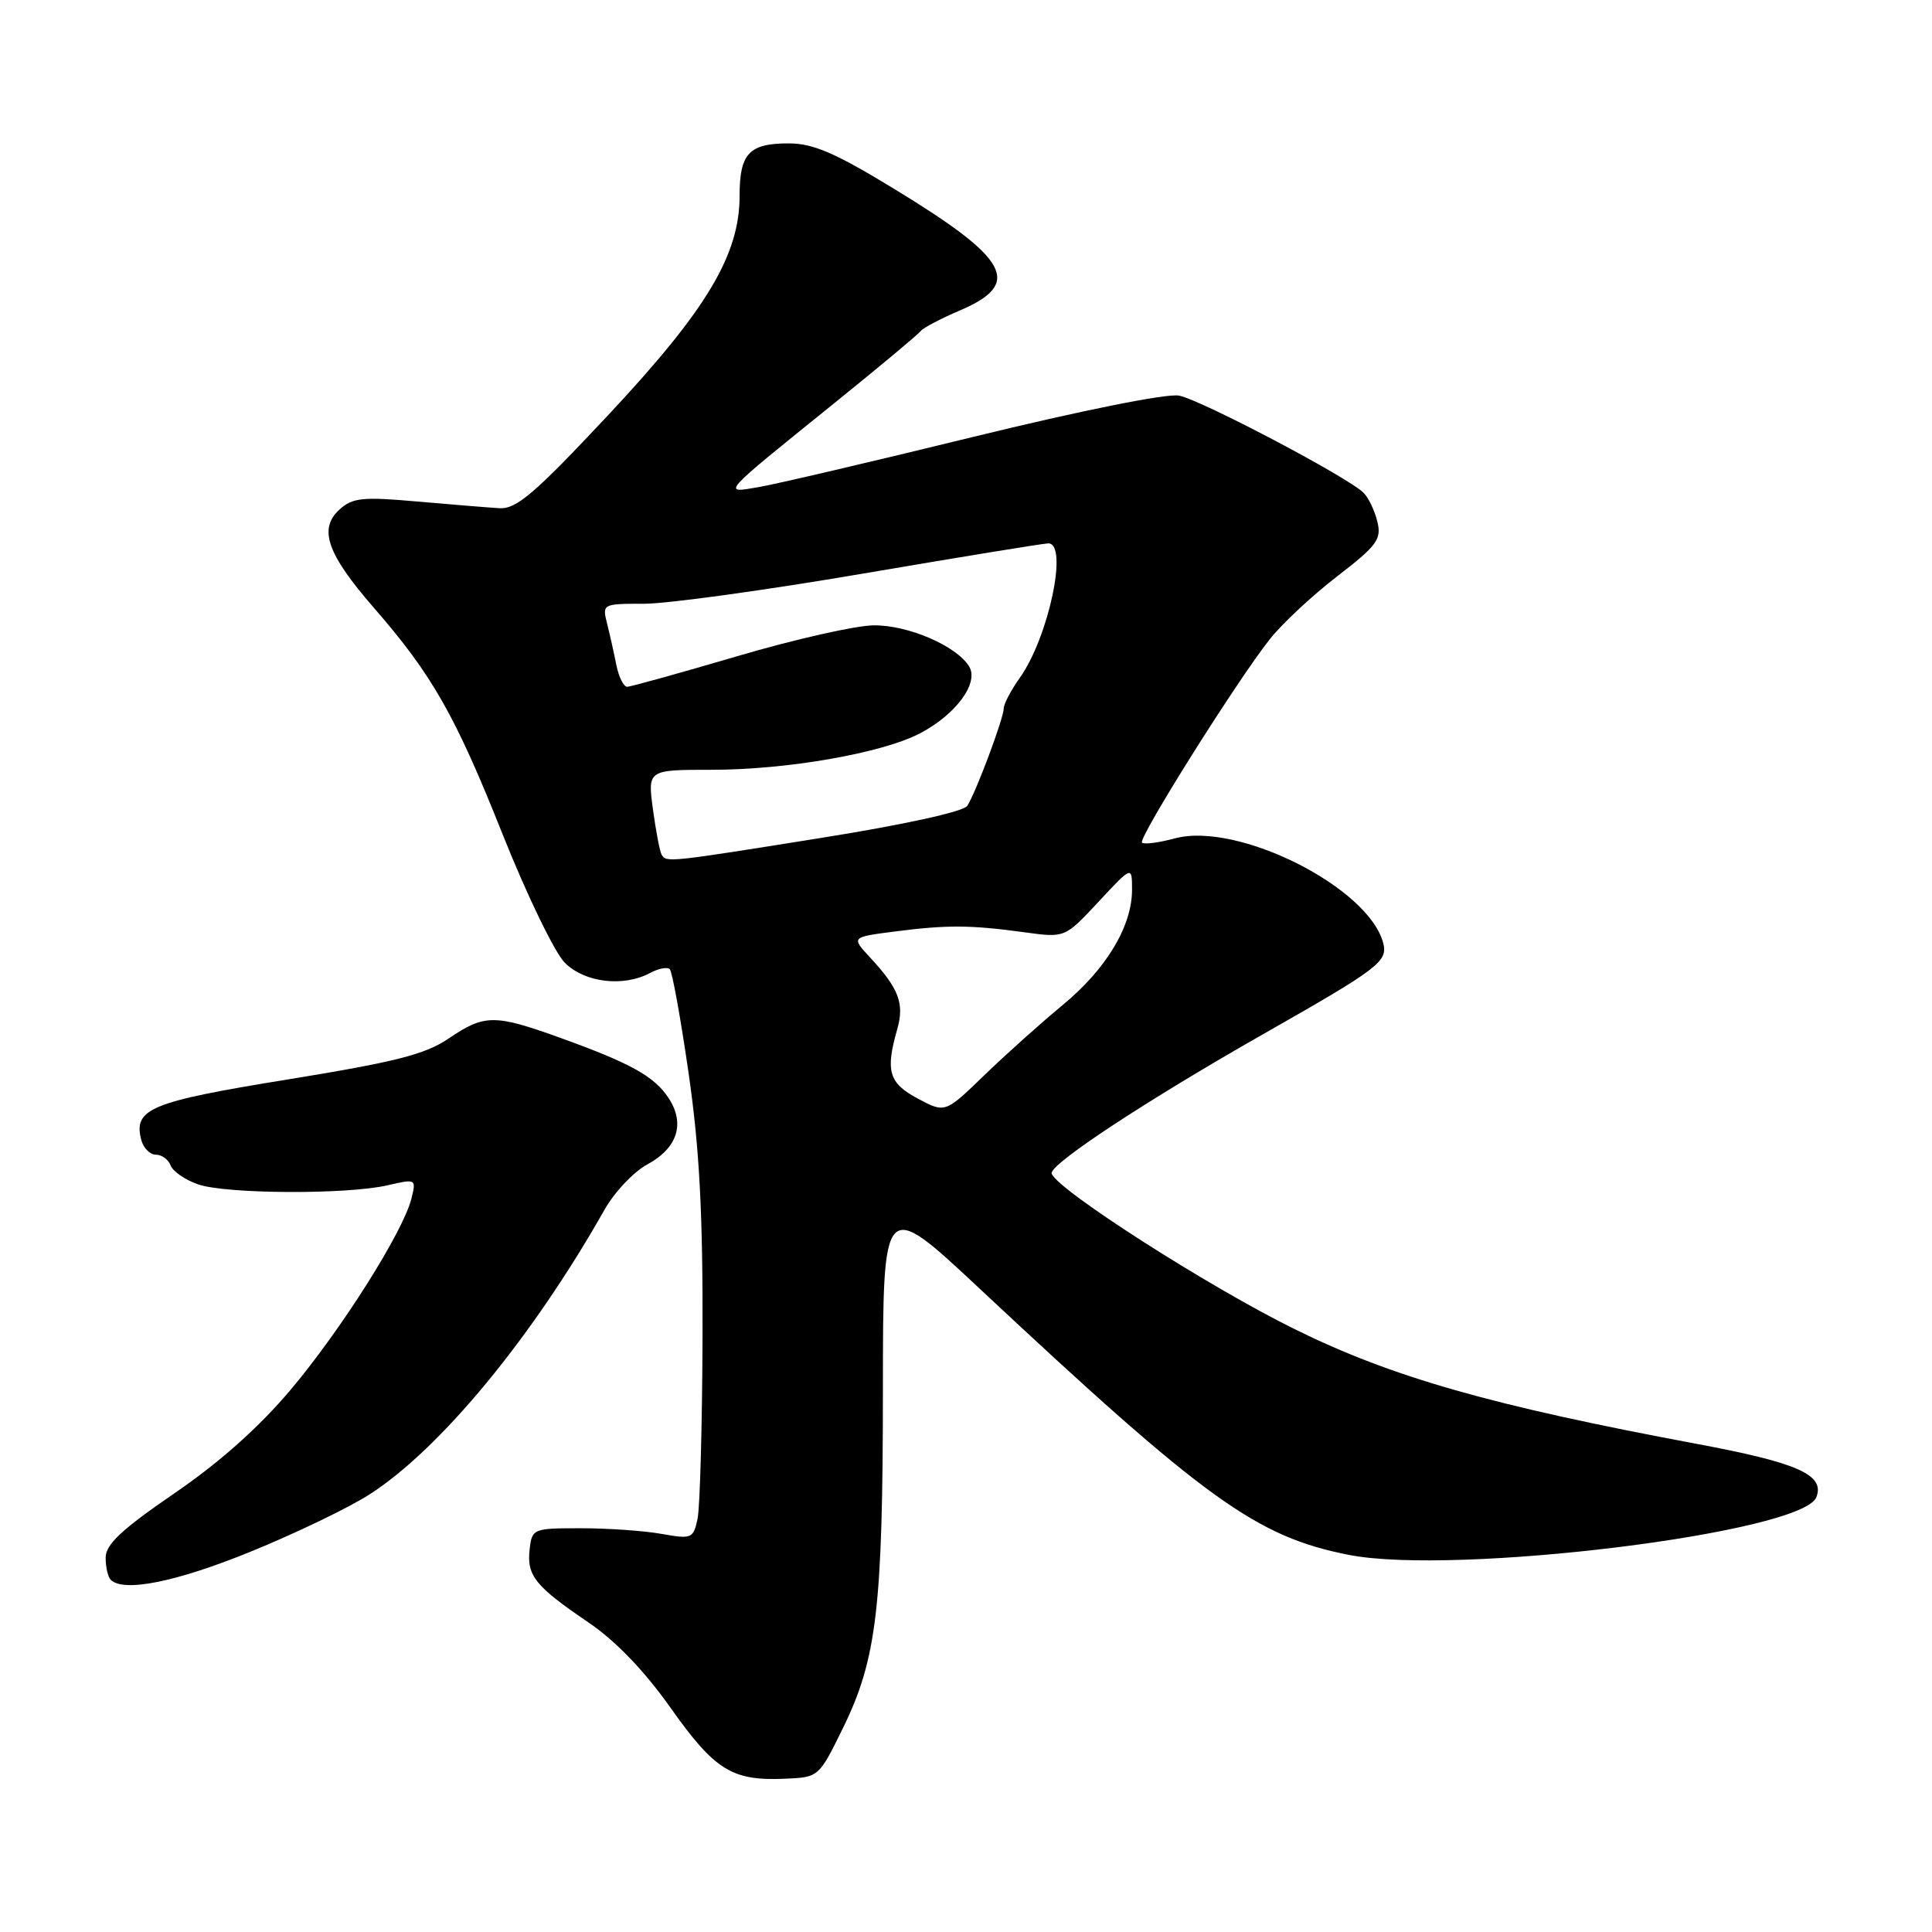 <?xml version="1.0" encoding="UTF-8" standalone="no"?>
<!DOCTYPE svg PUBLIC "-//W3C//DTD SVG 1.1//EN" "http://www.w3.org/Graphics/SVG/1.1/DTD/svg11.dtd" >
<svg xmlns="http://www.w3.org/2000/svg" xmlns:xlink="http://www.w3.org/1999/xlink" version="1.1" viewBox="0 0 256 256">
 <g >
 <path fill="currentColor"
d=" M 111.69 228.99 C 116.18 219.84 116.98 213.00 116.99 184.14 C 117.00 158.77 117.00 158.77 129.75 170.70 C 159.75 198.77 166.47 203.62 178.73 206.03 C 192.83 208.80 238.87 203.12 240.68 198.38 C 241.82 195.42 238.24 193.83 224.88 191.33 C 197.54 186.22 184.46 182.49 171.55 176.12 C 160.07 170.46 140.02 157.61 139.35 155.50 C 138.98 154.33 151.86 145.85 167.50 136.96 C 182.73 128.30 183.92 127.40 183.28 124.95 C 181.34 117.56 164.00 108.85 155.68 111.09 C 153.55 111.66 151.58 111.92 151.32 111.65 C 150.77 111.10 163.79 90.36 168.23 84.73 C 169.86 82.66 173.89 78.90 177.18 76.37 C 182.47 72.29 183.08 71.46 182.51 69.13 C 182.16 67.68 181.34 65.96 180.68 65.30 C 178.70 63.28 159.13 52.97 156.22 52.42 C 154.63 52.11 143.32 54.38 129.00 57.88 C 115.53 61.18 102.70 64.18 100.50 64.55 C 95.63 65.38 95.35 65.69 110.50 53.46 C 116.55 48.58 121.73 44.25 122.02 43.85 C 122.31 43.45 124.67 42.21 127.27 41.10 C 135.50 37.57 133.73 34.32 118.55 25.07 C 110.65 20.25 107.75 19.00 104.50 19.00 C 99.25 19.00 98.00 20.34 98.00 25.95 C 98.00 33.78 93.64 41.06 80.59 55.00 C 70.85 65.40 68.43 67.47 66.19 67.34 C 64.71 67.25 59.78 66.85 55.24 66.45 C 48.06 65.81 46.72 65.95 45.00 67.50 C 42.17 70.06 43.32 73.38 49.51 80.50 C 57.30 89.45 60.33 94.79 66.66 110.70 C 69.83 118.64 73.51 126.24 74.84 127.57 C 77.49 130.21 82.59 130.82 86.15 128.92 C 87.26 128.32 88.43 128.10 88.75 128.42 C 89.07 128.74 90.20 134.96 91.25 142.25 C 92.69 152.23 93.14 160.81 93.09 177.00 C 93.05 188.82 92.75 199.74 92.43 201.25 C 91.87 203.87 91.65 203.96 87.67 203.25 C 85.38 202.84 80.58 202.50 77.00 202.50 C 70.62 202.50 70.49 202.55 70.18 205.31 C 69.78 208.78 70.92 210.19 77.96 214.97 C 81.58 217.43 85.37 221.37 88.88 226.33 C 94.72 234.58 97.01 236.00 104.00 235.69 C 108.49 235.50 108.50 235.49 111.69 228.99 Z  M 33.27 205.58 C 39.20 203.16 46.26 199.76 48.96 198.02 C 58.32 192.02 70.53 177.22 80.11 160.28 C 81.43 157.95 83.98 155.25 85.79 154.28 C 89.77 152.13 90.81 148.88 88.60 145.51 C 86.70 142.62 83.60 140.89 74.16 137.49 C 65.53 134.38 64.18 134.39 59.46 137.60 C 56.33 139.72 52.42 140.71 38.09 143.04 C 19.89 145.99 17.64 146.92 18.72 151.05 C 19.00 152.12 19.87 153.00 20.65 153.00 C 21.43 153.00 22.31 153.64 22.61 154.43 C 22.91 155.22 24.54 156.34 26.23 156.93 C 29.93 158.22 45.99 158.30 51.34 157.06 C 55.14 156.18 55.17 156.20 54.51 158.84 C 53.40 163.24 45.26 176.13 38.53 184.13 C 34.34 189.10 29.13 193.75 23.10 197.88 C 16.12 202.66 14.00 204.64 14.00 206.39 C 14.00 207.64 14.30 208.97 14.67 209.33 C 16.36 211.03 23.41 209.61 33.27 205.58 Z  M 121.62 145.57 C 117.78 143.53 117.30 141.93 118.88 136.41 C 119.87 132.98 119.11 130.98 115.26 126.84 C 112.79 124.17 112.79 124.17 118.64 123.42 C 125.54 122.53 128.64 122.56 135.81 123.54 C 141.11 124.27 141.11 124.27 145.56 119.49 C 150.00 114.72 150.00 114.72 150.00 117.90 C 150.00 122.74 146.59 128.40 140.80 133.18 C 137.92 135.56 133.24 139.75 130.40 142.50 C 125.23 147.50 125.23 147.50 121.62 145.57 Z  M 87.67 113.25 C 87.43 112.84 86.91 110.14 86.52 107.25 C 85.81 102.00 85.81 102.00 94.32 102.00 C 104.26 102.00 116.81 99.81 121.85 97.20 C 126.67 94.70 129.78 90.46 128.40 88.28 C 126.68 85.55 120.34 82.83 115.78 82.86 C 113.43 82.87 105.30 84.71 97.72 86.94 C 90.14 89.17 83.56 91.00 83.10 91.00 C 82.63 91.00 81.99 89.70 81.67 88.12 C 81.36 86.53 80.80 84.06 80.44 82.62 C 79.79 80.03 79.84 80.00 85.36 80.00 C 88.43 80.00 101.49 78.20 114.38 76.00 C 127.27 73.80 138.30 72.00 138.91 72.00 C 141.59 72.00 138.94 84.47 135.12 89.83 C 133.95 91.47 133.00 93.28 133.00 93.87 C 133.00 95.15 129.32 104.99 128.17 106.78 C 127.68 107.54 119.86 109.26 108.92 111.01 C 88.42 114.29 88.30 114.30 87.67 113.25 Z "/>
</g>
</svg>